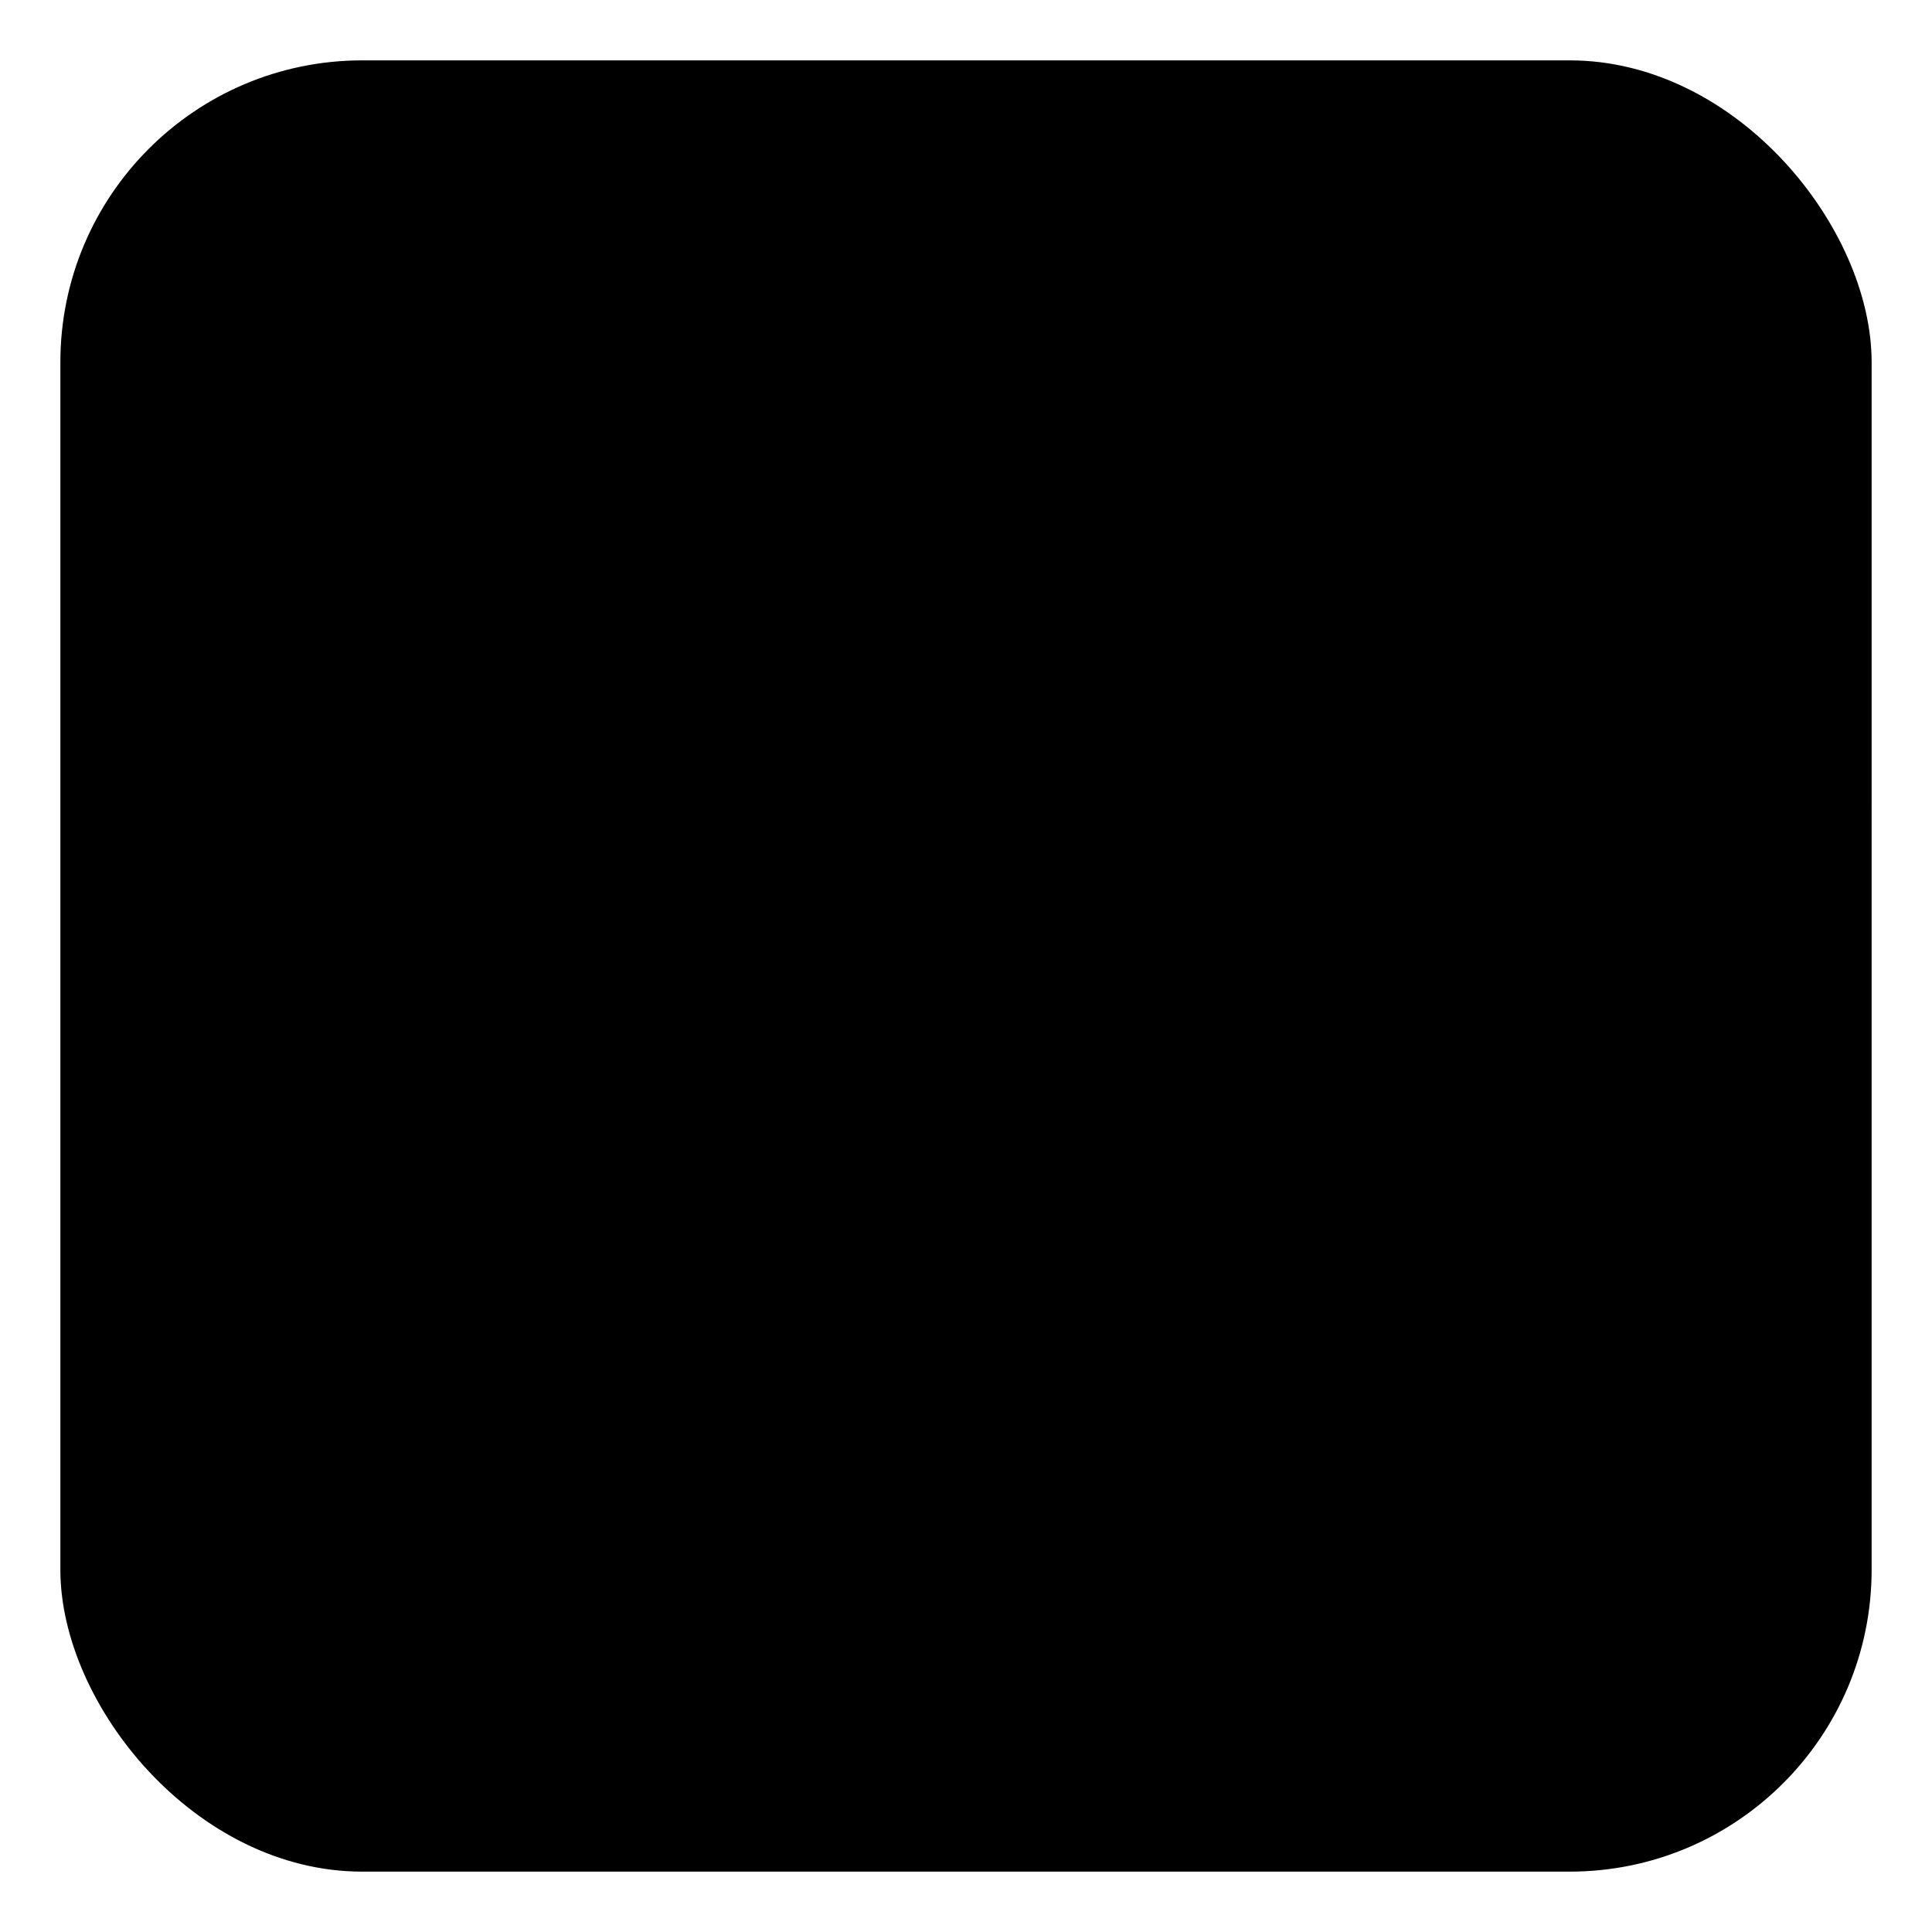 <!-- ShareSpace logo (filled, mask-based, colorable via `color`) -->
<svg class="sharespace-icon" width="128" height="128" viewBox="0 0 128 128"
     xmlns="http://www.w3.org/2000/svg" role="img" aria-labelledby="ssTitle">
  <title id="ssTitle">ShareSpace logo</title>

  <defs>
    <!-- mask: white = keep, black = punch-through (transparent) -->
    <mask id="hole-mask" maskUnits="userSpaceOnUse">
      <!-- start fully visible -->
      <rect x="0" y="0" width="128" height="128" fill="white"/>
      <!-- cut-out circles (nodes) -->
      <circle cx="44" cy="44" r="12" fill="black"/>
      <circle cx="84" cy="44" r="12" fill="black"/>
      <circle cx="64" cy="84" r="12" fill="black"/>
      <!-- cut-out connecting band (rounded-ish triangular connector) -->
      <path d="M50 52
               Q64 74 78 52
               L70 52
               Q64 64 58 52
               Z" fill="black"/>
    </mask>

    <!-- subtle inner shadow shape (optional visual depth when on flat backgrounds) -->
    <linearGradient id="glow" x1="0" x2="1" y1="0" y2="1">
      <stop offset="0" stop-color="#000" stop-opacity="0.06"/>
      <stop offset="1" stop-color="#000" stop-opacity="0"/>
    </linearGradient>
  </defs>

  <!-- outer rounded-square filled with currentColor; masked so inner shapes become transparent -->
  <rect x="4" y="4" width="120" height="120" rx="20" ry="20"
        fill="currentColor" mask="url(#hole-mask)"/>

  <!-- subtle overlay to give a softer feel on light backgrounds (keeps filled-only rule) -->
  <rect x="4" y="4" width="120" height="120" rx="20" ry="20"
        fill="url(#glow)" pointer-events="none" />

</svg>
